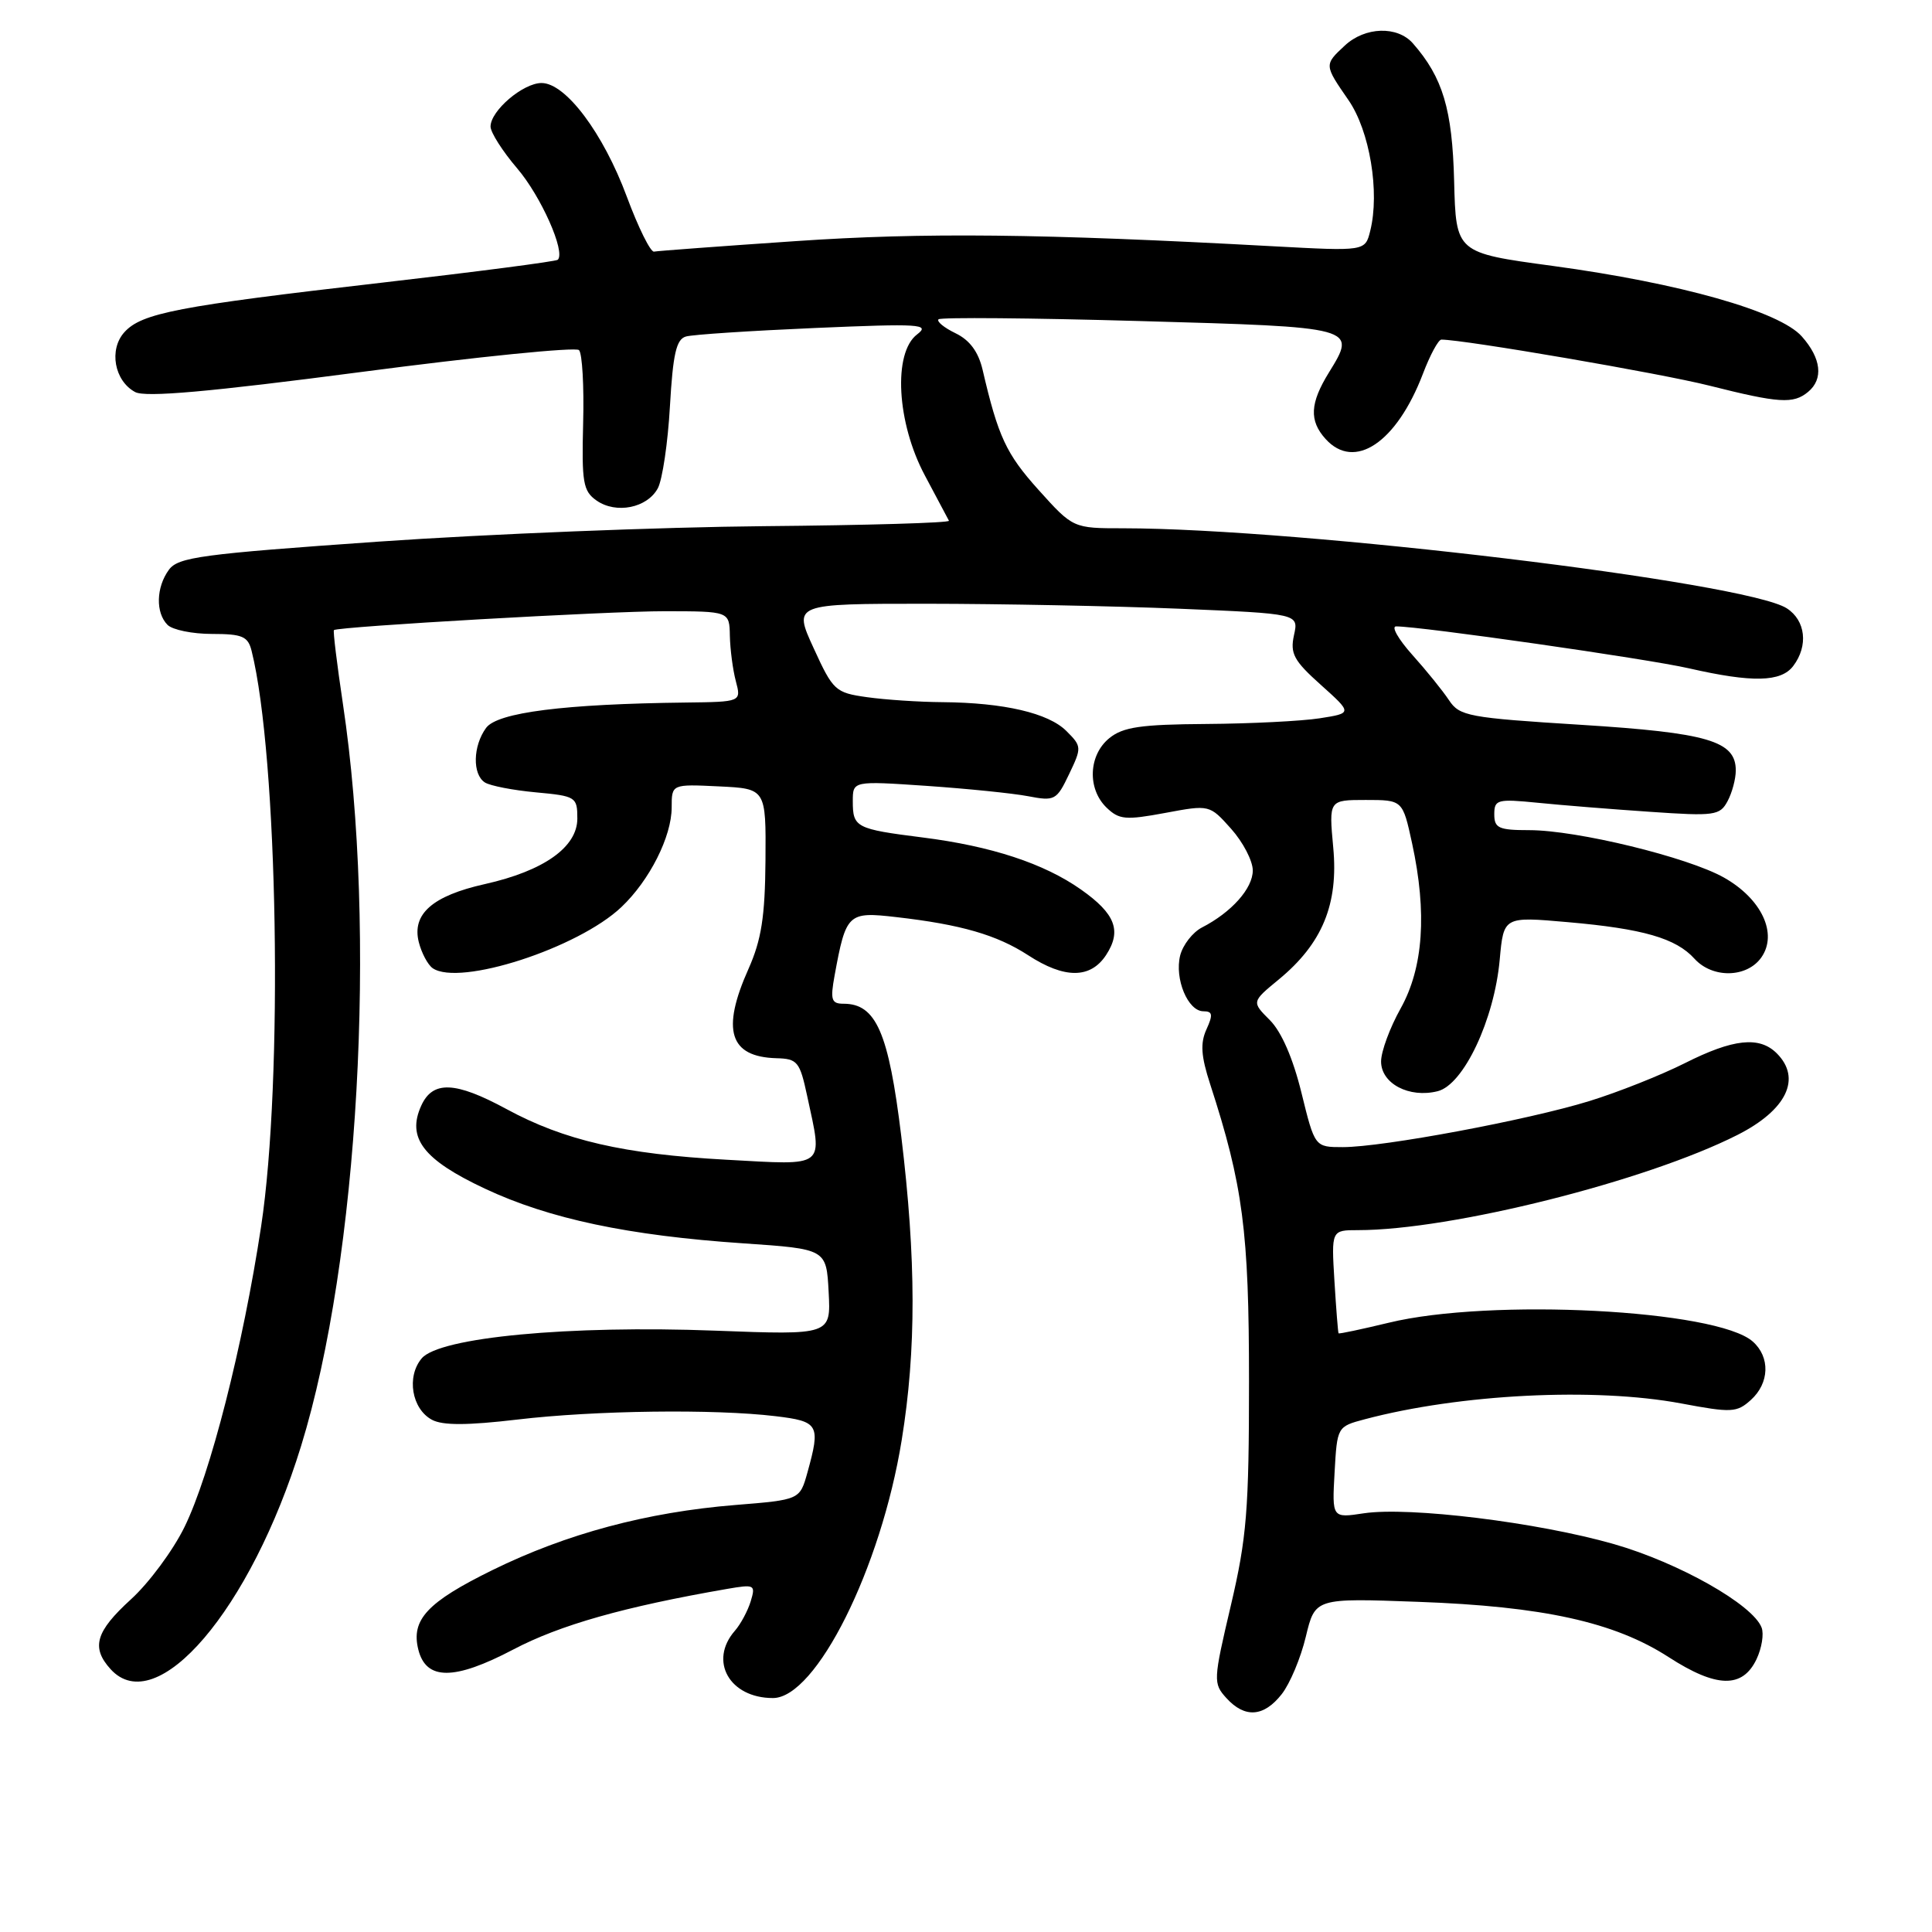 <?xml version="1.0" encoding="UTF-8" standalone="no"?>
<!DOCTYPE svg PUBLIC "-//W3C//DTD SVG 1.1//EN" "http://www.w3.org/Graphics/SVG/1.1/DTD/svg11.dtd" >
<svg xmlns="http://www.w3.org/2000/svg" xmlns:xlink="http://www.w3.org/1999/xlink" version="1.1" viewBox="0 0 256 256">
 <g >
 <path fill="currentColor"
d=" M 169.83 224.49 C 170.92 223.11 172.36 219.68 173.03 216.86 C 174.26 211.75 174.26 211.75 187.88 212.25 C 204.49 212.85 213.91 214.93 221.11 219.58 C 227.44 223.67 230.89 223.75 232.75 219.85 C 233.44 218.39 233.75 216.51 233.42 215.66 C 232.25 212.61 222.46 207.07 213.85 204.60 C 203.76 201.71 186.74 199.62 180.71 200.52 C 176.50 201.16 176.50 201.16 176.84 195.09 C 177.18 189.05 177.19 189.03 180.84 188.06 C 193.46 184.71 211.30 183.82 222.75 185.96 C 229.45 187.22 230.14 187.18 232.00 185.50 C 234.47 183.27 234.58 179.82 232.25 177.76 C 227.49 173.54 197.49 171.99 184.01 175.27 C 180.43 176.13 177.45 176.77 177.37 176.67 C 177.29 176.58 177.05 173.46 176.82 169.75 C 176.41 163.00 176.41 163.00 179.95 163.00 C 192.27 163.00 218.10 156.52 230.21 150.39 C 236.74 147.09 238.76 142.90 235.43 139.57 C 233.12 137.27 229.66 137.64 223.22 140.89 C 220.07 142.47 214.39 144.73 210.59 145.90 C 202.46 148.41 183.24 152.00 177.93 152.00 C 174.22 152.00 174.22 152.00 172.45 144.80 C 171.33 140.23 169.80 136.71 168.26 135.17 C 165.84 132.75 165.84 132.75 169.45 129.78 C 175.21 125.03 177.37 119.81 176.66 112.29 C 176.08 106.00 176.08 106.00 180.97 106.00 C 185.86 106.00 185.86 106.00 187.11 111.75 C 189.11 120.97 188.60 128.22 185.60 133.61 C 184.17 136.16 183.00 139.33 183.00 140.65 C 183.00 143.58 186.72 145.54 190.50 144.59 C 193.94 143.73 198.00 135.11 198.72 127.16 C 199.24 121.44 199.24 121.44 207.75 122.19 C 217.70 123.06 222.08 124.32 224.53 127.04 C 226.92 129.67 231.48 129.58 233.39 126.86 C 235.59 123.72 233.43 119.10 228.43 116.28 C 223.64 113.58 208.95 110.00 202.63 110.00 C 198.59 110.00 198.00 109.73 198.00 107.90 C 198.00 105.95 198.40 105.84 203.75 106.37 C 206.91 106.69 213.62 107.23 218.66 107.57 C 227.19 108.16 227.90 108.06 228.91 106.16 C 229.51 105.05 230.00 103.21 230.00 102.09 C 230.00 98.18 226.33 97.10 209.46 96.04 C 194.55 95.11 193.40 94.89 192.00 92.78 C 191.18 91.54 188.99 88.83 187.13 86.76 C 185.28 84.69 184.32 83.00 184.99 83.00 C 188.29 83.00 218.28 87.29 223.81 88.56 C 232.19 90.47 235.99 90.39 237.61 88.25 C 239.64 85.58 239.26 82.21 236.75 80.60 C 231.34 77.13 172.34 70.02 148.84 70.00 C 142.19 70.00 142.19 70.00 137.60 64.90 C 133.32 60.14 132.26 57.86 130.20 49.00 C 129.64 46.62 128.50 45.07 126.62 44.16 C 125.09 43.42 124.08 42.59 124.36 42.31 C 124.64 42.03 136.63 42.13 151.02 42.54 C 179.83 43.35 179.80 43.34 176.10 49.34 C 173.57 53.43 173.45 55.74 175.65 58.17 C 179.48 62.40 185.05 58.67 188.54 49.54 C 189.49 47.04 190.59 45.00 190.99 45.00 C 194.01 45.00 220.09 49.48 226.50 51.10 C 235.74 53.43 237.63 53.55 239.58 51.93 C 241.64 50.23 241.33 47.48 238.75 44.58 C 235.80 41.25 222.61 37.52 205.71 35.23 C 192.92 33.50 192.92 33.50 192.68 24.00 C 192.44 14.48 191.18 10.27 187.22 5.75 C 185.16 3.40 180.87 3.54 178.19 6.04 C 175.45 8.59 175.45 8.59 178.67 13.25 C 181.50 17.33 182.85 25.46 181.56 30.60 C 180.89 33.29 180.89 33.29 168.69 32.63 C 137.91 30.95 122.38 30.79 105.43 31.95 C 95.57 32.62 87.12 33.25 86.66 33.34 C 86.20 33.43 84.58 30.16 83.06 26.07 C 79.93 17.63 74.95 11.00 71.76 11.00 C 69.31 11.00 65.00 14.67 65.00 16.77 C 65.00 17.54 66.58 20.03 68.52 22.30 C 71.68 25.99 74.97 33.38 73.91 34.42 C 73.68 34.64 63.18 36.01 50.56 37.46 C 23.52 40.57 18.77 41.49 16.48 44.02 C 14.40 46.32 15.15 50.47 17.91 51.95 C 19.27 52.68 27.73 51.93 47.87 49.29 C 63.31 47.26 76.29 45.96 76.72 46.39 C 77.15 46.82 77.40 51.17 77.27 56.04 C 77.07 63.93 77.26 65.07 79.04 66.32 C 81.64 68.14 85.76 67.31 87.17 64.69 C 87.77 63.55 88.50 58.67 88.77 53.83 C 89.17 46.89 89.61 44.95 90.89 44.59 C 91.77 44.33 99.47 43.83 108.00 43.46 C 121.94 42.86 123.30 42.95 121.52 44.31 C 118.31 46.75 118.82 56.02 122.55 63.00 C 124.17 66.03 125.60 68.72 125.74 69.00 C 125.87 69.28 114.85 69.60 101.24 69.72 C 87.63 69.84 64.63 70.76 50.13 71.77 C 26.70 73.41 23.60 73.82 22.38 75.50 C 20.68 77.82 20.60 81.20 22.20 82.80 C 22.86 83.46 25.51 84.00 28.09 84.00 C 32.12 84.00 32.86 84.32 33.34 86.25 C 36.83 100.24 37.54 143.15 34.60 162.50 C 32.19 178.40 27.87 195.35 24.45 202.33 C 22.93 205.44 19.73 209.76 17.34 211.93 C 12.67 216.19 12.05 218.30 14.65 221.17 C 20.75 227.90 33.22 213.29 39.90 191.59 C 47.53 166.85 49.97 123.45 45.44 93.28 C 44.65 87.99 44.11 83.59 44.25 83.49 C 44.92 83.02 80.56 80.98 88.08 80.99 C 96.65 81.00 96.65 81.00 96.71 84.25 C 96.75 86.04 97.10 88.74 97.50 90.25 C 98.23 93.00 98.23 93.00 90.87 93.09 C 74.77 93.28 65.91 94.40 64.41 96.45 C 62.66 98.84 62.58 102.61 64.25 103.68 C 64.94 104.12 67.97 104.71 71.00 104.99 C 76.31 105.48 76.50 105.60 76.50 108.46 C 76.50 112.25 72.06 115.40 64.23 117.15 C 57.31 118.70 54.56 121.11 55.49 124.83 C 55.86 126.29 56.69 127.84 57.33 128.29 C 60.87 130.73 76.60 125.64 82.34 120.19 C 86.07 116.66 89.00 110.85 89.00 106.99 C 89.00 103.90 89.00 103.90 95.25 104.20 C 101.50 104.50 101.50 104.50 101.43 114.00 C 101.37 121.48 100.89 124.53 99.18 128.38 C 95.55 136.50 96.66 140.04 102.88 140.22 C 105.67 140.29 105.98 140.68 106.95 145.20 C 109.03 154.88 109.64 154.40 96.25 153.67 C 82.68 152.93 74.78 151.12 67.10 146.95 C 60.32 143.28 57.34 143.16 55.82 146.50 C 53.87 150.78 56.07 153.66 64.25 157.50 C 72.76 161.50 83.26 163.72 98.50 164.75 C 109.50 165.50 109.50 165.50 109.80 171.20 C 110.10 176.90 110.10 176.90 94.80 176.32 C 75.42 175.58 58.23 177.20 55.88 179.99 C 53.84 182.40 54.55 186.69 57.24 188.13 C 58.65 188.89 61.93 188.88 68.54 188.10 C 78.83 186.88 94.65 186.68 102.75 187.65 C 108.50 188.34 108.75 188.77 106.99 195.11 C 105.98 198.73 105.98 198.73 97.43 199.42 C 85.71 200.37 75.05 203.23 65.26 208.04 C 56.61 212.29 54.44 214.62 55.43 218.58 C 56.46 222.68 60.18 222.68 67.99 218.58 C 74.20 215.31 82.72 212.90 96.34 210.54 C 100.00 209.91 100.14 209.98 99.47 212.19 C 99.08 213.46 98.14 215.21 97.38 216.08 C 93.88 220.08 96.66 225.00 102.42 225.00 C 108.14 225.00 116.73 207.81 119.48 190.82 C 121.42 178.87 121.40 166.88 119.42 150.54 C 117.75 136.82 116.09 133.00 111.78 133.00 C 110.16 133.00 110.00 132.49 110.59 129.25 C 112.10 121.02 112.35 120.78 118.75 121.52 C 127.34 122.50 132.08 123.88 136.23 126.57 C 141.05 129.71 144.49 129.70 146.56 126.55 C 148.66 123.34 147.80 121.08 143.24 117.87 C 138.33 114.41 131.36 112.12 122.26 110.97 C 113.40 109.85 113.00 109.64 113.00 106.17 C 113.00 103.47 113.00 103.47 122.75 104.13 C 128.11 104.50 134.17 105.11 136.22 105.50 C 139.76 106.18 140.01 106.04 141.66 102.58 C 143.35 99.05 143.34 98.89 141.30 96.86 C 138.92 94.48 133.03 93.11 124.89 93.04 C 121.80 93.02 117.30 92.72 114.89 92.38 C 110.68 91.79 110.39 91.52 107.81 85.88 C 105.11 80.00 105.11 80.00 122.81 80.00 C 132.54 80.01 147.61 80.30 156.29 80.66 C 172.09 81.32 172.09 81.32 171.46 84.16 C 170.93 86.60 171.43 87.54 175.02 90.75 C 179.20 94.50 179.20 94.50 174.85 95.18 C 172.46 95.55 165.71 95.89 159.86 95.93 C 151.16 95.99 148.81 96.33 146.99 97.81 C 144.23 100.05 144.05 104.52 146.62 107.01 C 148.29 108.62 149.15 108.69 154.38 107.72 C 160.27 106.62 160.27 106.62 163.13 109.82 C 164.71 111.59 166.00 114.07 166.00 115.34 C 166.00 117.72 163.19 120.88 159.26 122.90 C 158.03 123.54 156.74 125.20 156.38 126.60 C 155.61 129.69 157.40 134.00 159.46 134.00 C 160.68 134.00 160.75 134.45 159.86 136.40 C 159.03 138.23 159.14 139.93 160.35 143.65 C 164.70 157.04 165.50 163.13 165.50 183.00 C 165.50 200.10 165.20 203.76 163.09 212.75 C 160.76 222.66 160.74 223.06 162.50 225.00 C 164.94 227.69 167.45 227.52 169.83 224.49 Z "/>
</g>
</svg>